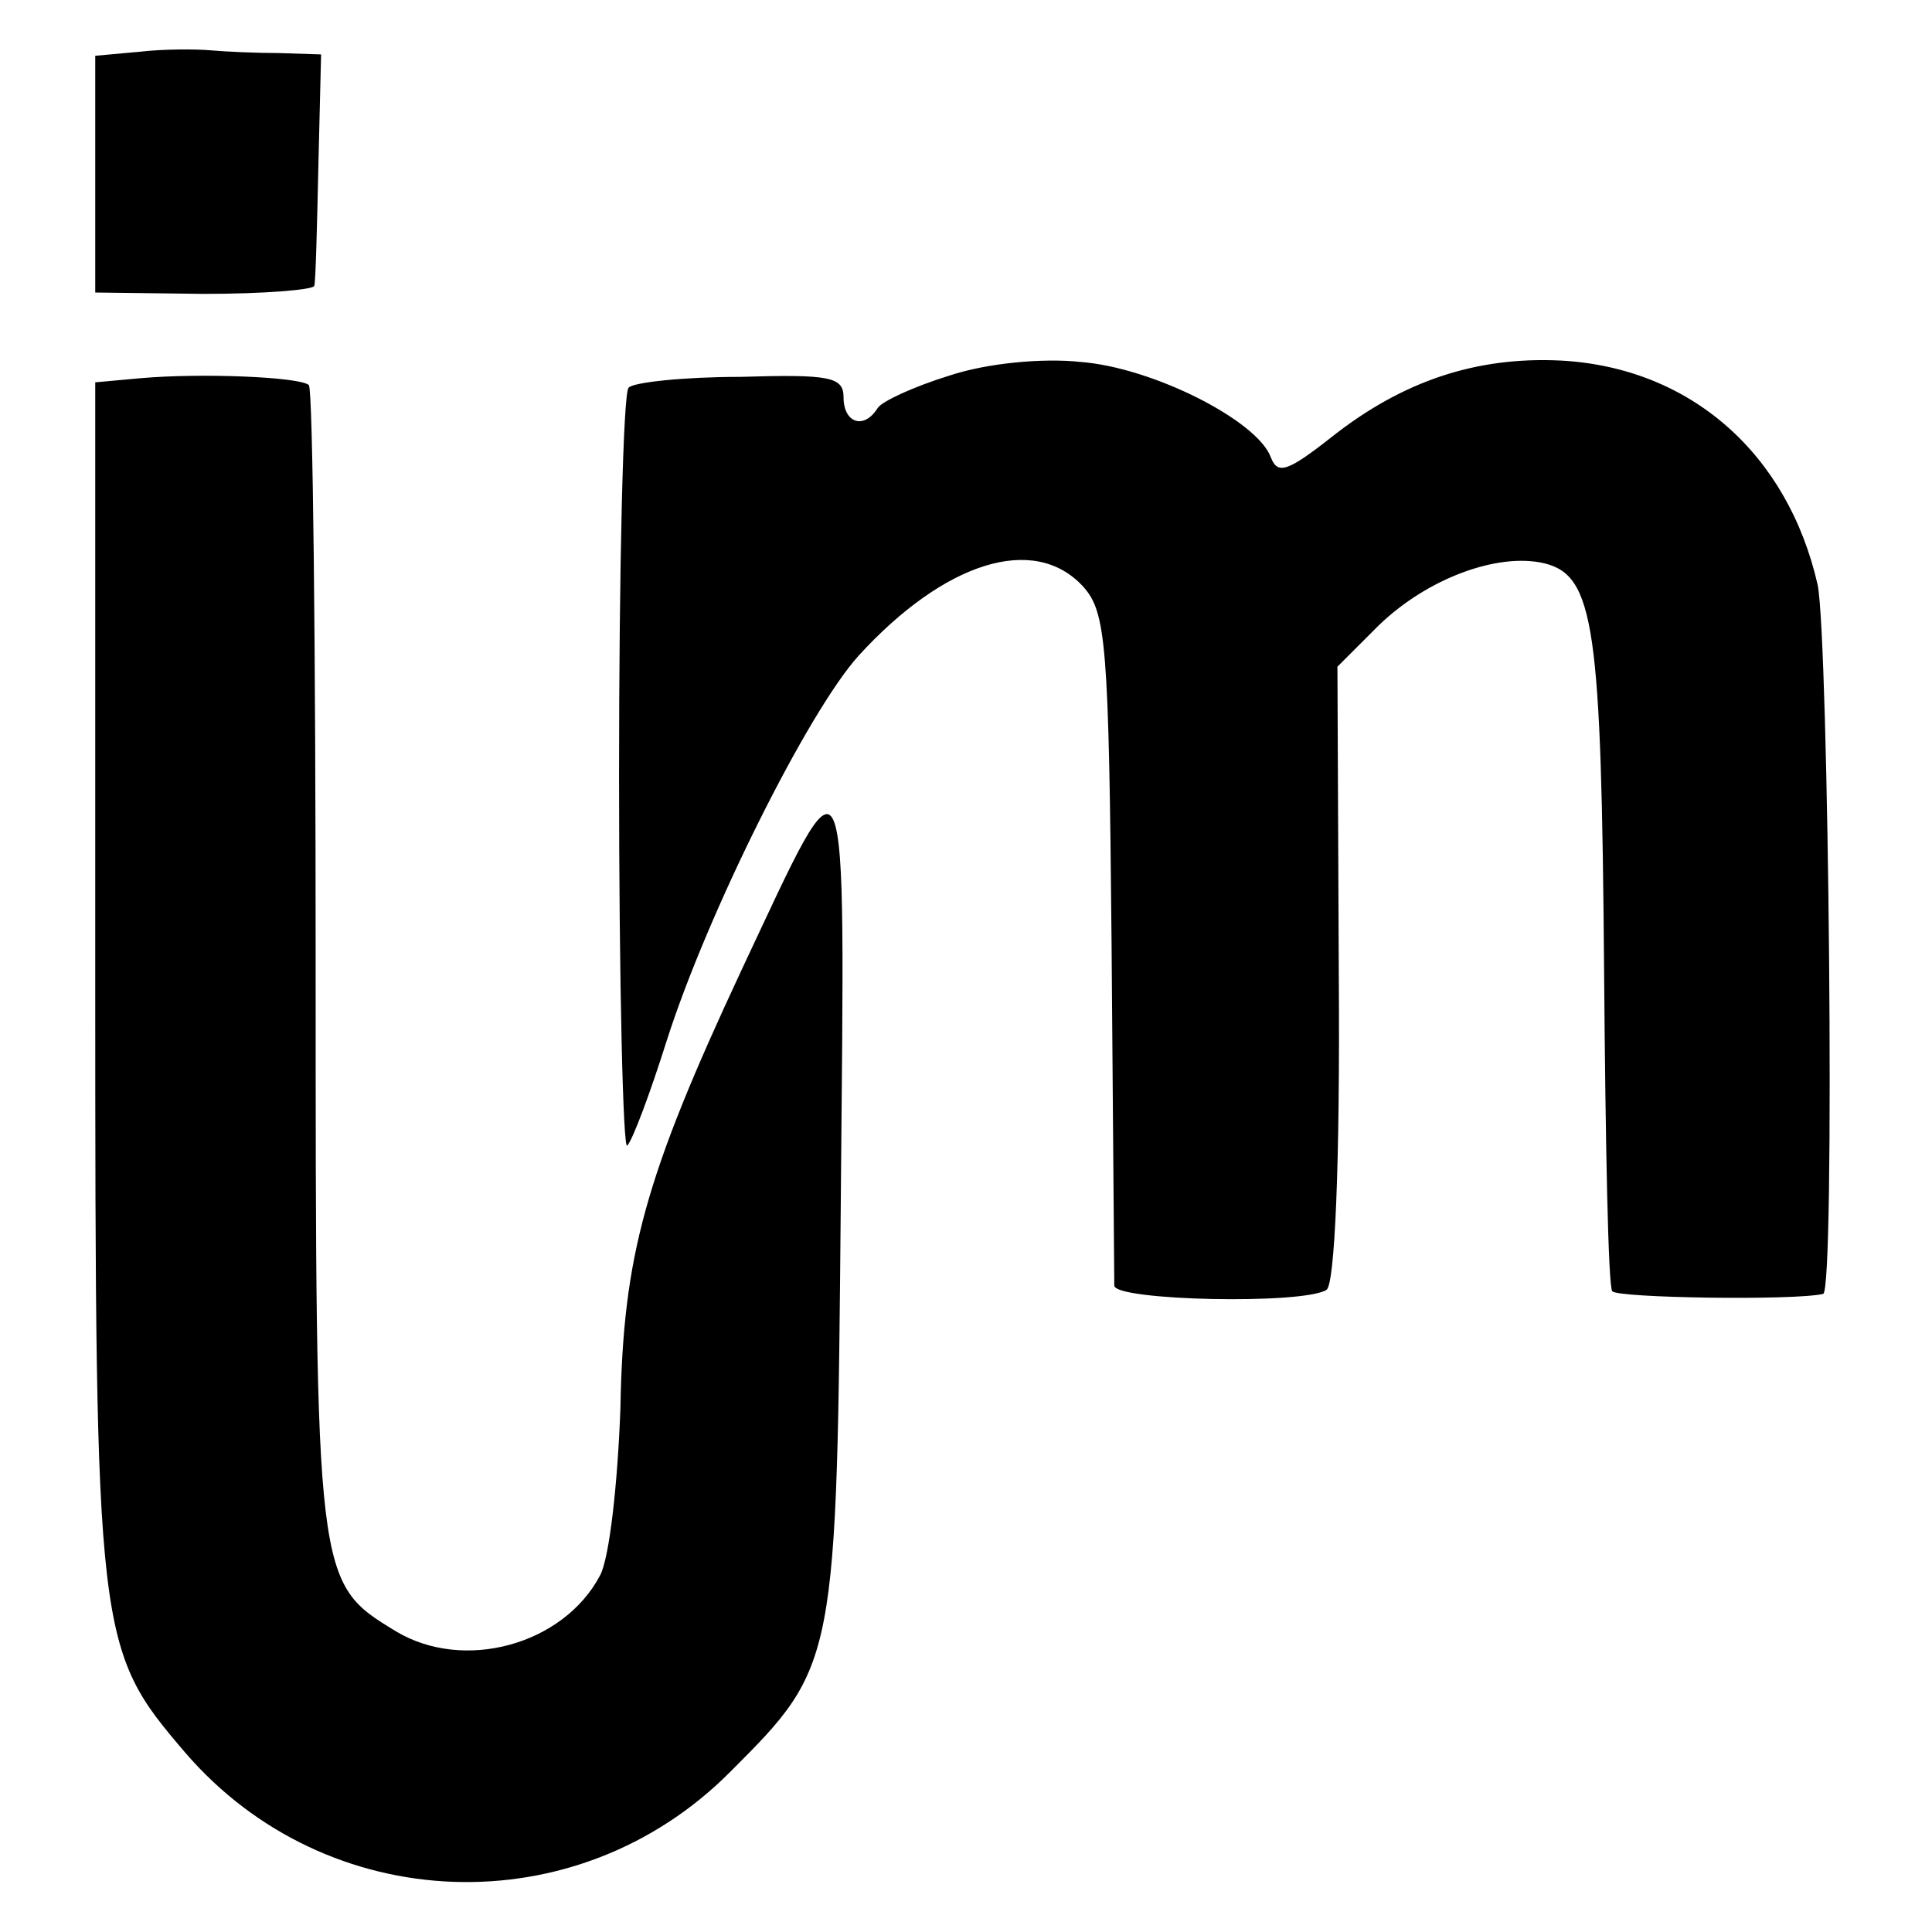 <?xml version="1.0" standalone="no"?>
<!DOCTYPE svg PUBLIC "-//W3C//DTD SVG 20010904//EN"
 "http://www.w3.org/TR/2001/REC-SVG-20010904/DTD/svg10.dtd">
<svg version="1.0" xmlns="http://www.w3.org/2000/svg"
 width="142pt" height="142pt" viewBox="0 0 142 142"
 preserveAspectRatio="xMidYMid meet">
<g transform="translate(0,142) scale(0.1,-0.1)"
fill="#000000" stroke="none">
<path d="M103 1382 l-33 -3 0 -87 0 -87 80 -1 c44 0 81 3 81 6 1 3 2 42 3 88
l2 82 -31 1 c-16 0 -39 1 -50 2 -11 1 -35 1 -52 -1z"/>
<path d="M698 1144 c-26 -8 -50 -19 -53 -24 -10 -16 -25 -11 -25 8 0 15 -10
17 -76 15 -41 0 -79 -4 -82 -8 -4 -4 -7 -132 -7 -285 0 -154 3 -276 6 -272 4
4 17 39 29 77 30 94 104 242 141 283 63 69 129 90 165 51 17 -19 19 -41 21
-263 1 -132 2 -246 2 -251 1 -11 139 -14 156 -3 6 4 10 91 9 232 l-1 226 30
30 c36 35 88 54 122 46 37 -9 42 -47 44 -300 1 -126 3 -232 6 -235 3 -5 134
-7 155 -2 9 2 4 481 -4 521 -22 97 -94 160 -189 165 -62 3 -116 -15 -168 -56
-33 -26 -40 -28 -45 -15 -10 27 -87 66 -140 70 -28 3 -69 -1 -96 -10z"/>
<path d="M103 1142 l-33 -3 0 -438 c0 -486 1 -493 66 -569 104 -121 288 -128
401 -14 78 78 78 79 81 422 3 346 7 337 -73 167 -71 -152 -87 -210 -89 -322
-2 -55 -8 -110 -15 -123 -27 -51 -100 -71 -150 -41 -59 36 -59 35 -59 492 0
230 -2 421 -5 424 -7 6 -79 9 -124 5z"/>
</g>
</svg>
